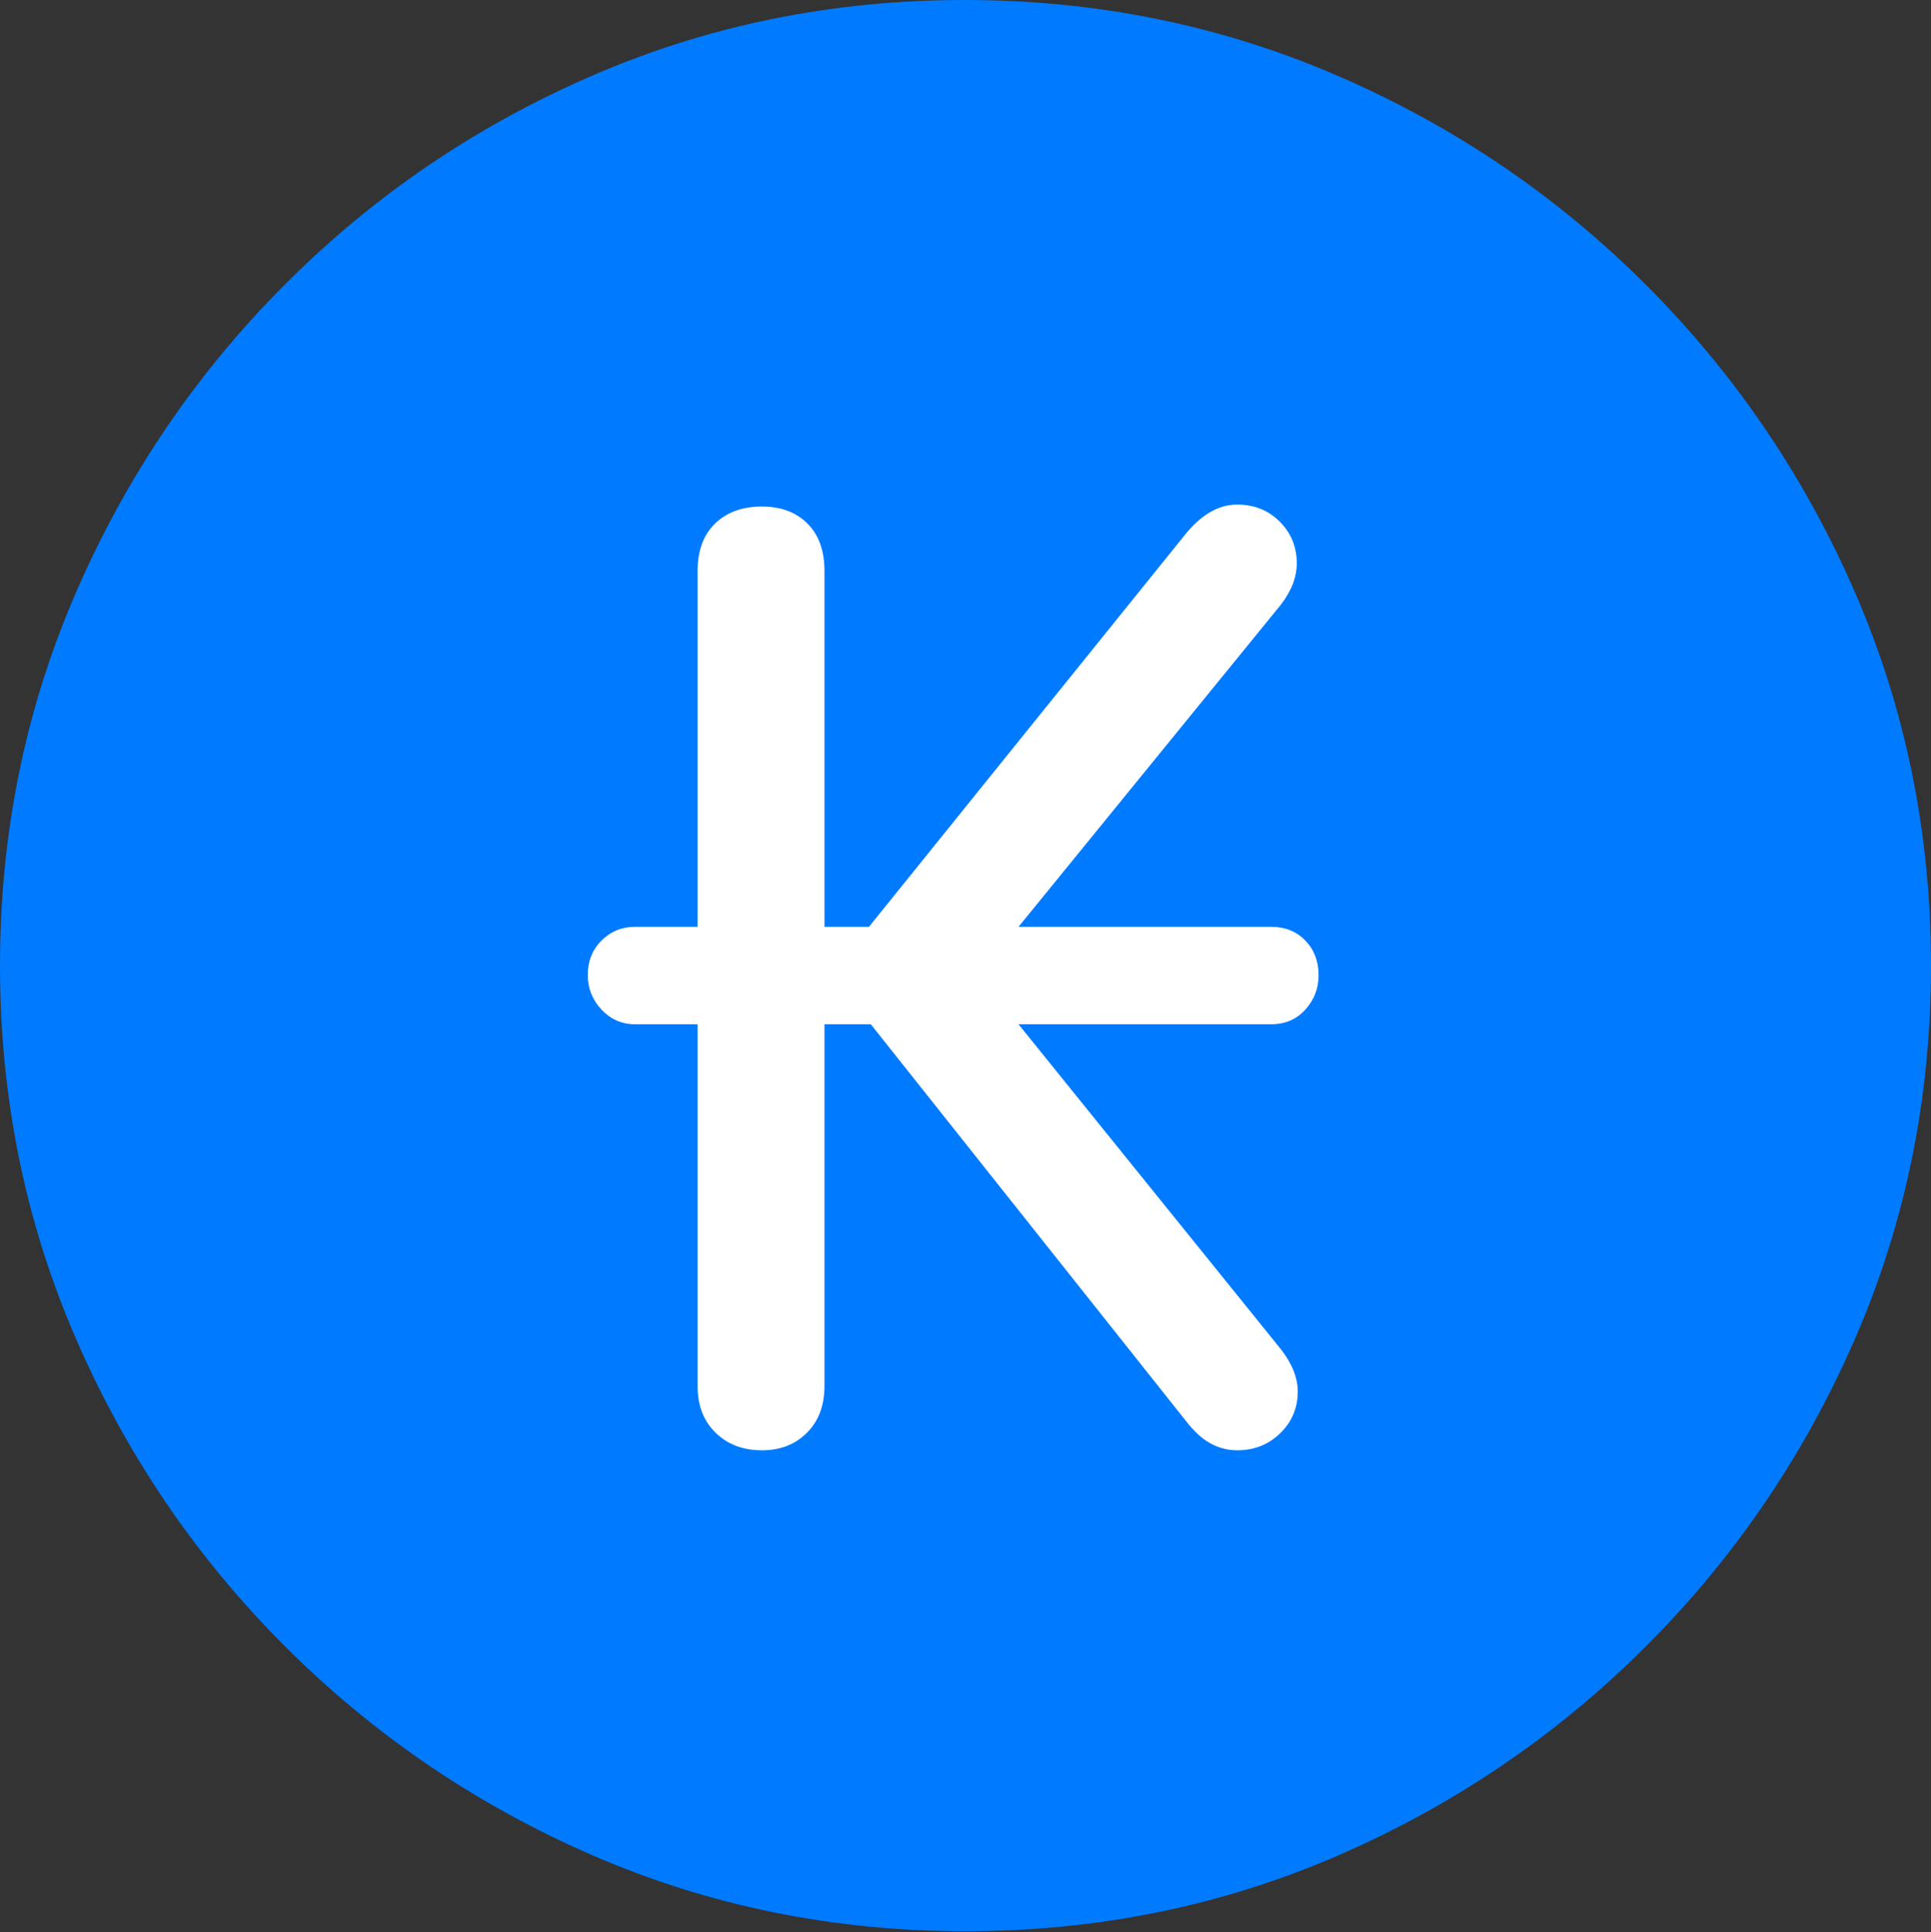<?xml version="1.0" encoding="UTF-8"?>
<!--Generator: Apple Native CoreSVG 175.5-->
<!DOCTYPE svg
PUBLIC "-//W3C//DTD SVG 1.1//EN"
       "http://www.w3.org/Graphics/SVG/1.1/DTD/svg11.dtd">
<svg version="1.1" xmlns="http://www.w3.org/2000/svg" xmlns:xlink="http://www.w3.org/1999/xlink" width="19.922" height="19.932">
 <rect width="100%" height="100%" fill="#333333" stroke="none"/>
 <g>
  <rect height="19.932" opacity="0" width="19.922" x="0" y="0"/>
  <path d="M9.961 19.922Q12.002 19.922 13.804 19.141Q15.605 18.359 16.982 16.982Q18.359 15.605 19.141 13.804Q19.922 12.002 19.922 9.961Q19.922 7.92 19.141 6.118Q18.359 4.316 16.982 2.939Q15.605 1.562 13.799 0.781Q11.992 0 9.951 0Q7.91 0 6.108 0.781Q4.307 1.562 2.935 2.939Q1.562 4.316 0.781 6.118Q0 7.92 0 9.961Q0 12.002 0.781 13.804Q1.562 15.605 2.939 16.982Q4.316 18.359 6.118 19.141Q7.92 19.922 9.961 19.922Z" fill="#007aff"/>
  <path d="M6.064 10.059Q6.064 9.844 6.206 9.702Q6.348 9.561 6.553 9.561L7.197 9.561L7.197 5.889Q7.197 5.576 7.378 5.4Q7.559 5.225 7.861 5.225Q8.154 5.225 8.33 5.4Q8.506 5.576 8.506 5.889L8.506 9.561L8.965 9.561L12.217 5.527Q12.471 5.205 12.764 5.205Q13.027 5.205 13.203 5.381Q13.379 5.557 13.379 5.811Q13.379 6.025 13.213 6.24L10.508 9.561L13.115 9.561Q13.33 9.561 13.467 9.702Q13.604 9.844 13.604 10.059Q13.604 10.264 13.467 10.415Q13.33 10.566 13.115 10.566L10.508 10.566L13.213 13.916Q13.389 14.141 13.389 14.355Q13.389 14.609 13.208 14.785Q13.027 14.961 12.764 14.961Q12.617 14.961 12.485 14.888Q12.354 14.815 12.227 14.648L8.984 10.566L8.506 10.566L8.506 14.297Q8.506 14.6 8.325 14.78Q8.145 14.961 7.861 14.961Q7.568 14.961 7.383 14.78Q7.197 14.6 7.197 14.297L7.197 10.566L6.553 10.566Q6.348 10.566 6.206 10.415Q6.064 10.264 6.064 10.059Z" fill="#ffffff"/>
 </g>
</svg>
